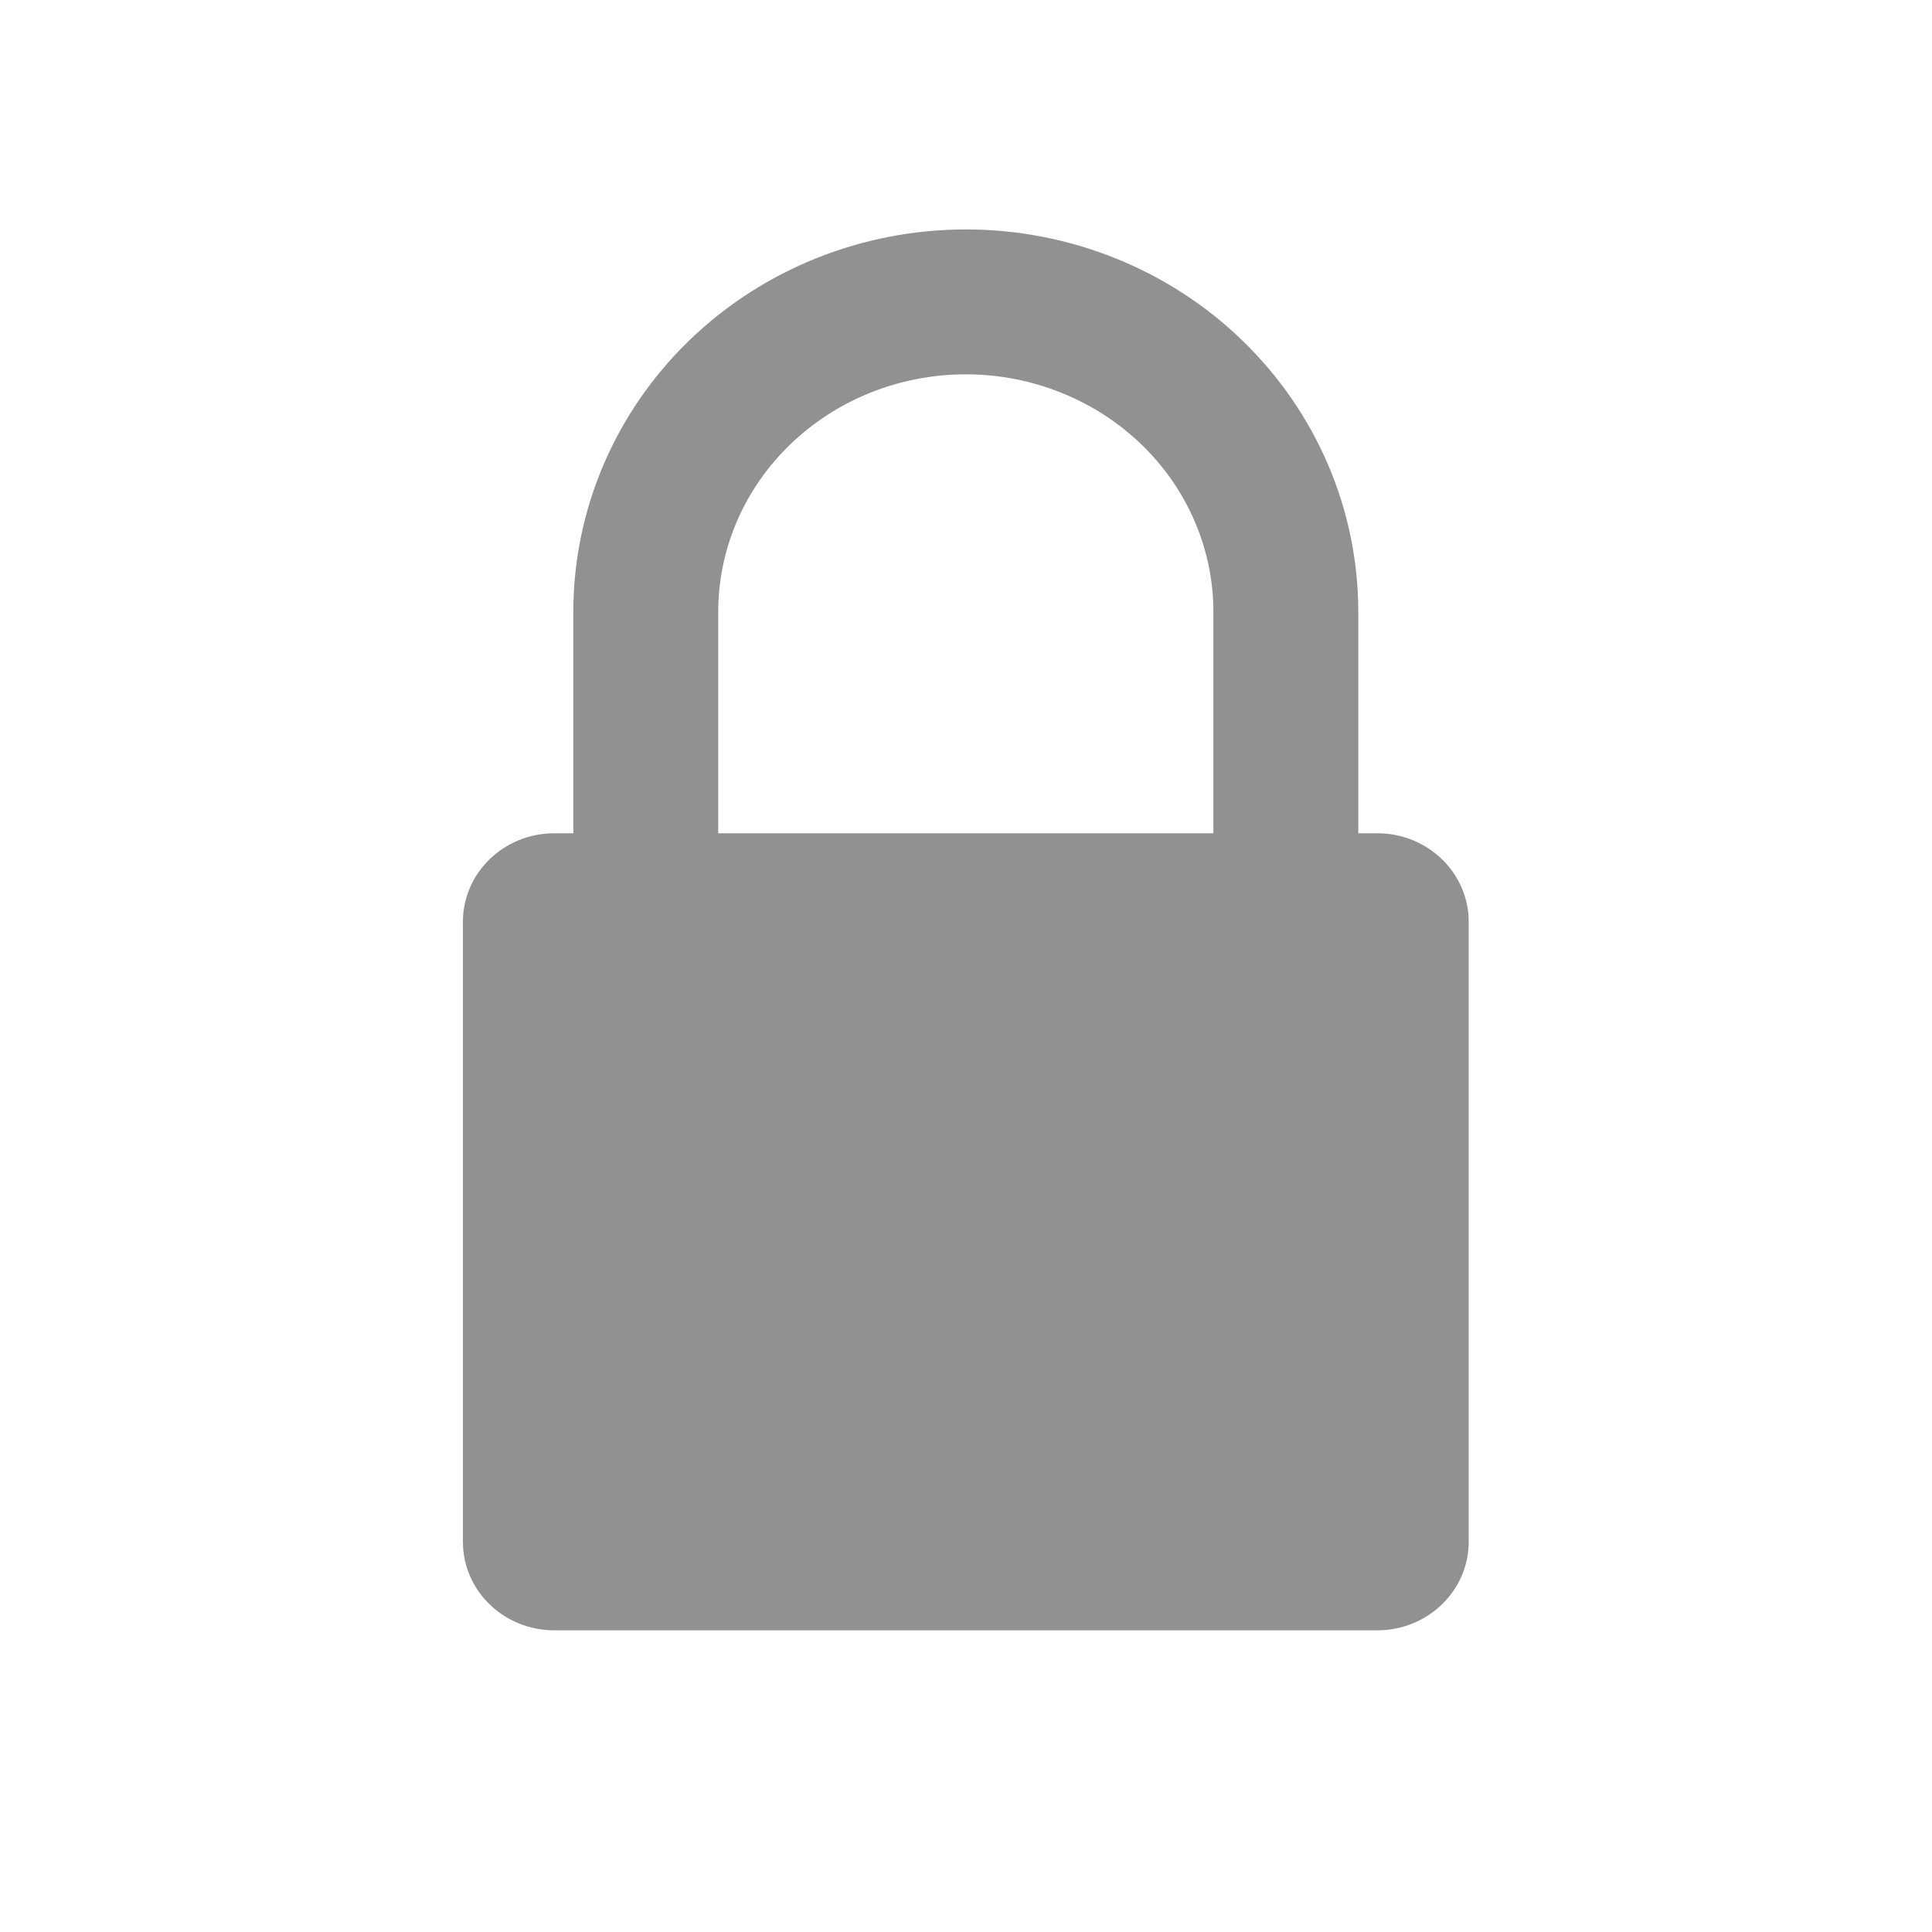 <svg width="20" height="20" viewBox="0 0 20 20" fill="none" xmlns="http://www.w3.org/2000/svg">
    <path fill-rule="evenodd" clip-rule="evenodd" d="M9.998 3.875C9.31 3.875 8.656 4.14 8.177 4.604C7.699 5.067 7.435 5.69 7.435 6.334V8.626H12.561V6.334C12.561 5.69 12.297 5.067 11.819 4.604C11.34 4.14 10.685 3.875 9.998 3.875ZM5.935 6.334V8.626H5.738C5.215 8.626 4.792 9.036 4.792 9.543V15.96C4.792 16.467 5.215 16.877 5.738 16.877H14.258C14.78 16.877 15.204 16.467 15.204 15.96V9.543C15.204 9.036 14.78 8.626 14.258 8.626L14.061 8.626V6.334C14.061 5.276 13.627 4.267 12.862 3.526C12.099 2.786 11.068 2.375 9.998 2.375C8.928 2.375 7.897 2.786 7.133 3.526C6.369 4.267 5.935 5.276 5.935 6.334Z" fill="#050505" fill-opacity="0.44"/>
</svg>
